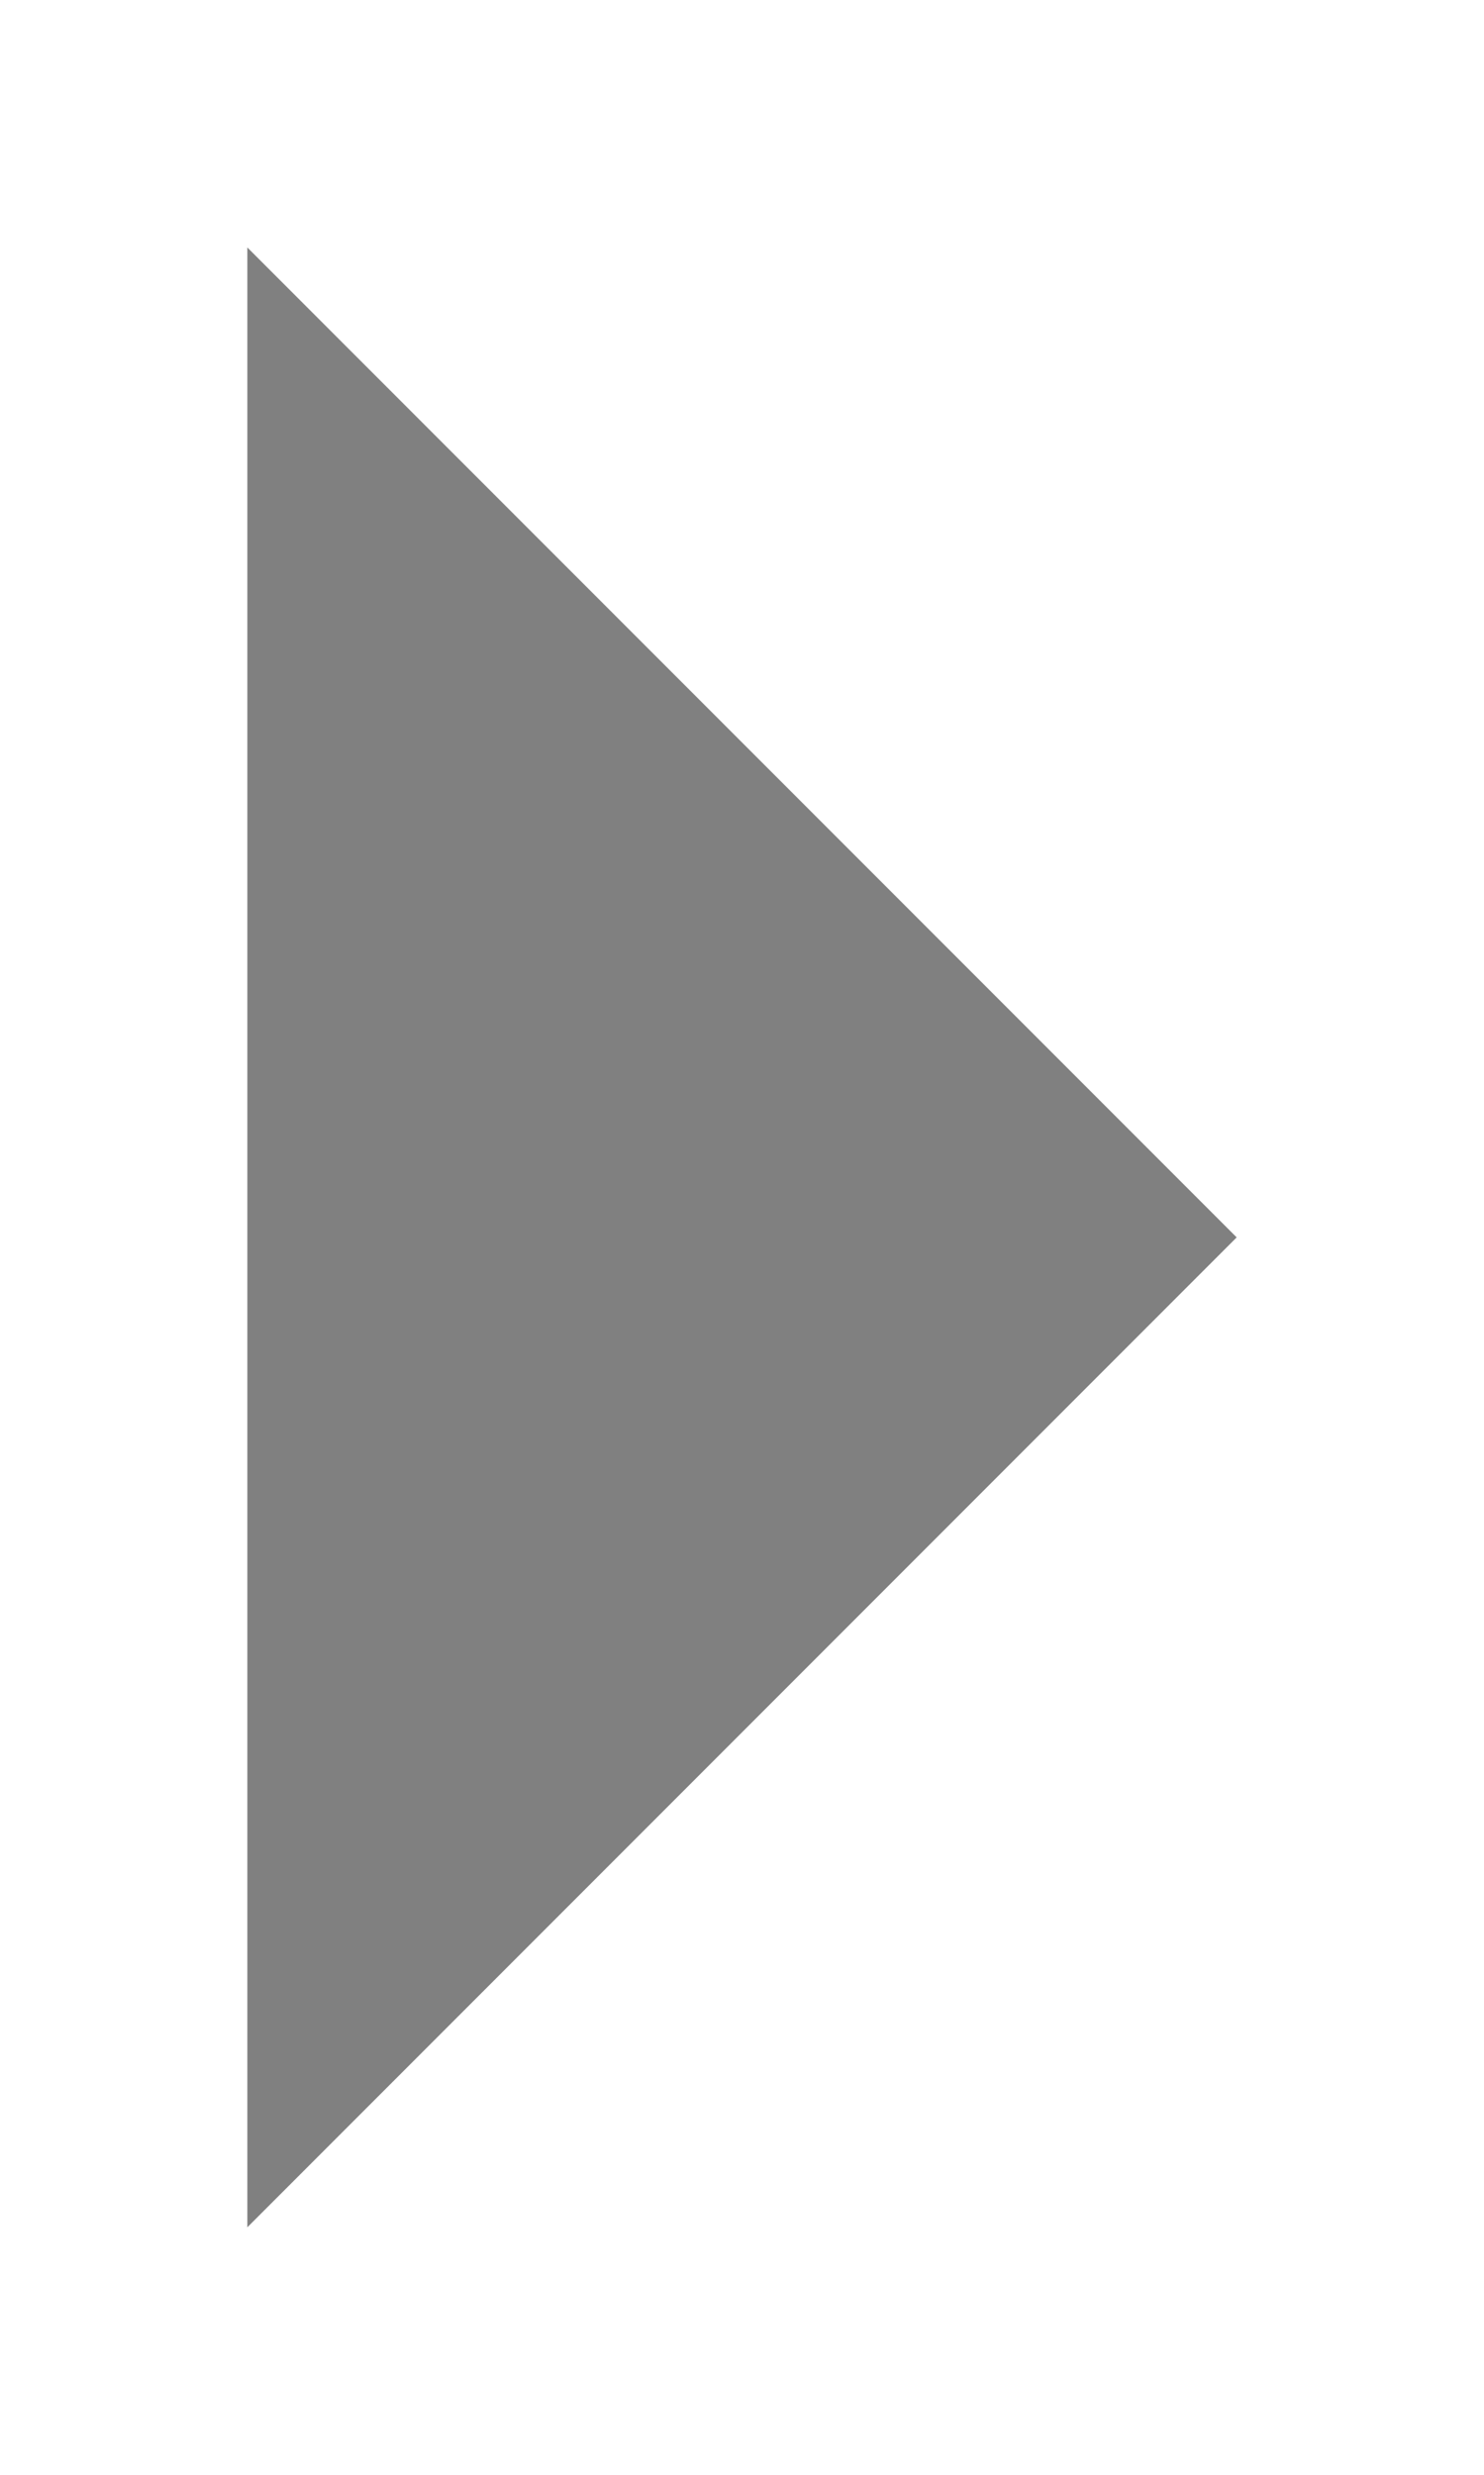 <svg id="svgNoiseTest" width="30px" height="50px" viewBox="0 0 30 50" xmlns='http://www.w3.org/2000/svg'> 
   <defs>
   
		<style>
			.arrow-color
			{
				fill:grey;
			}
			.arrow-color:hover
			{
				fill:#feb626;
				cursor:pointer;
			}

		</style>
	</defs>
		
	<g class="arrow-color">
		<polygon points="5 5, 25 25, 5 45" />
	</g>
</svg>

